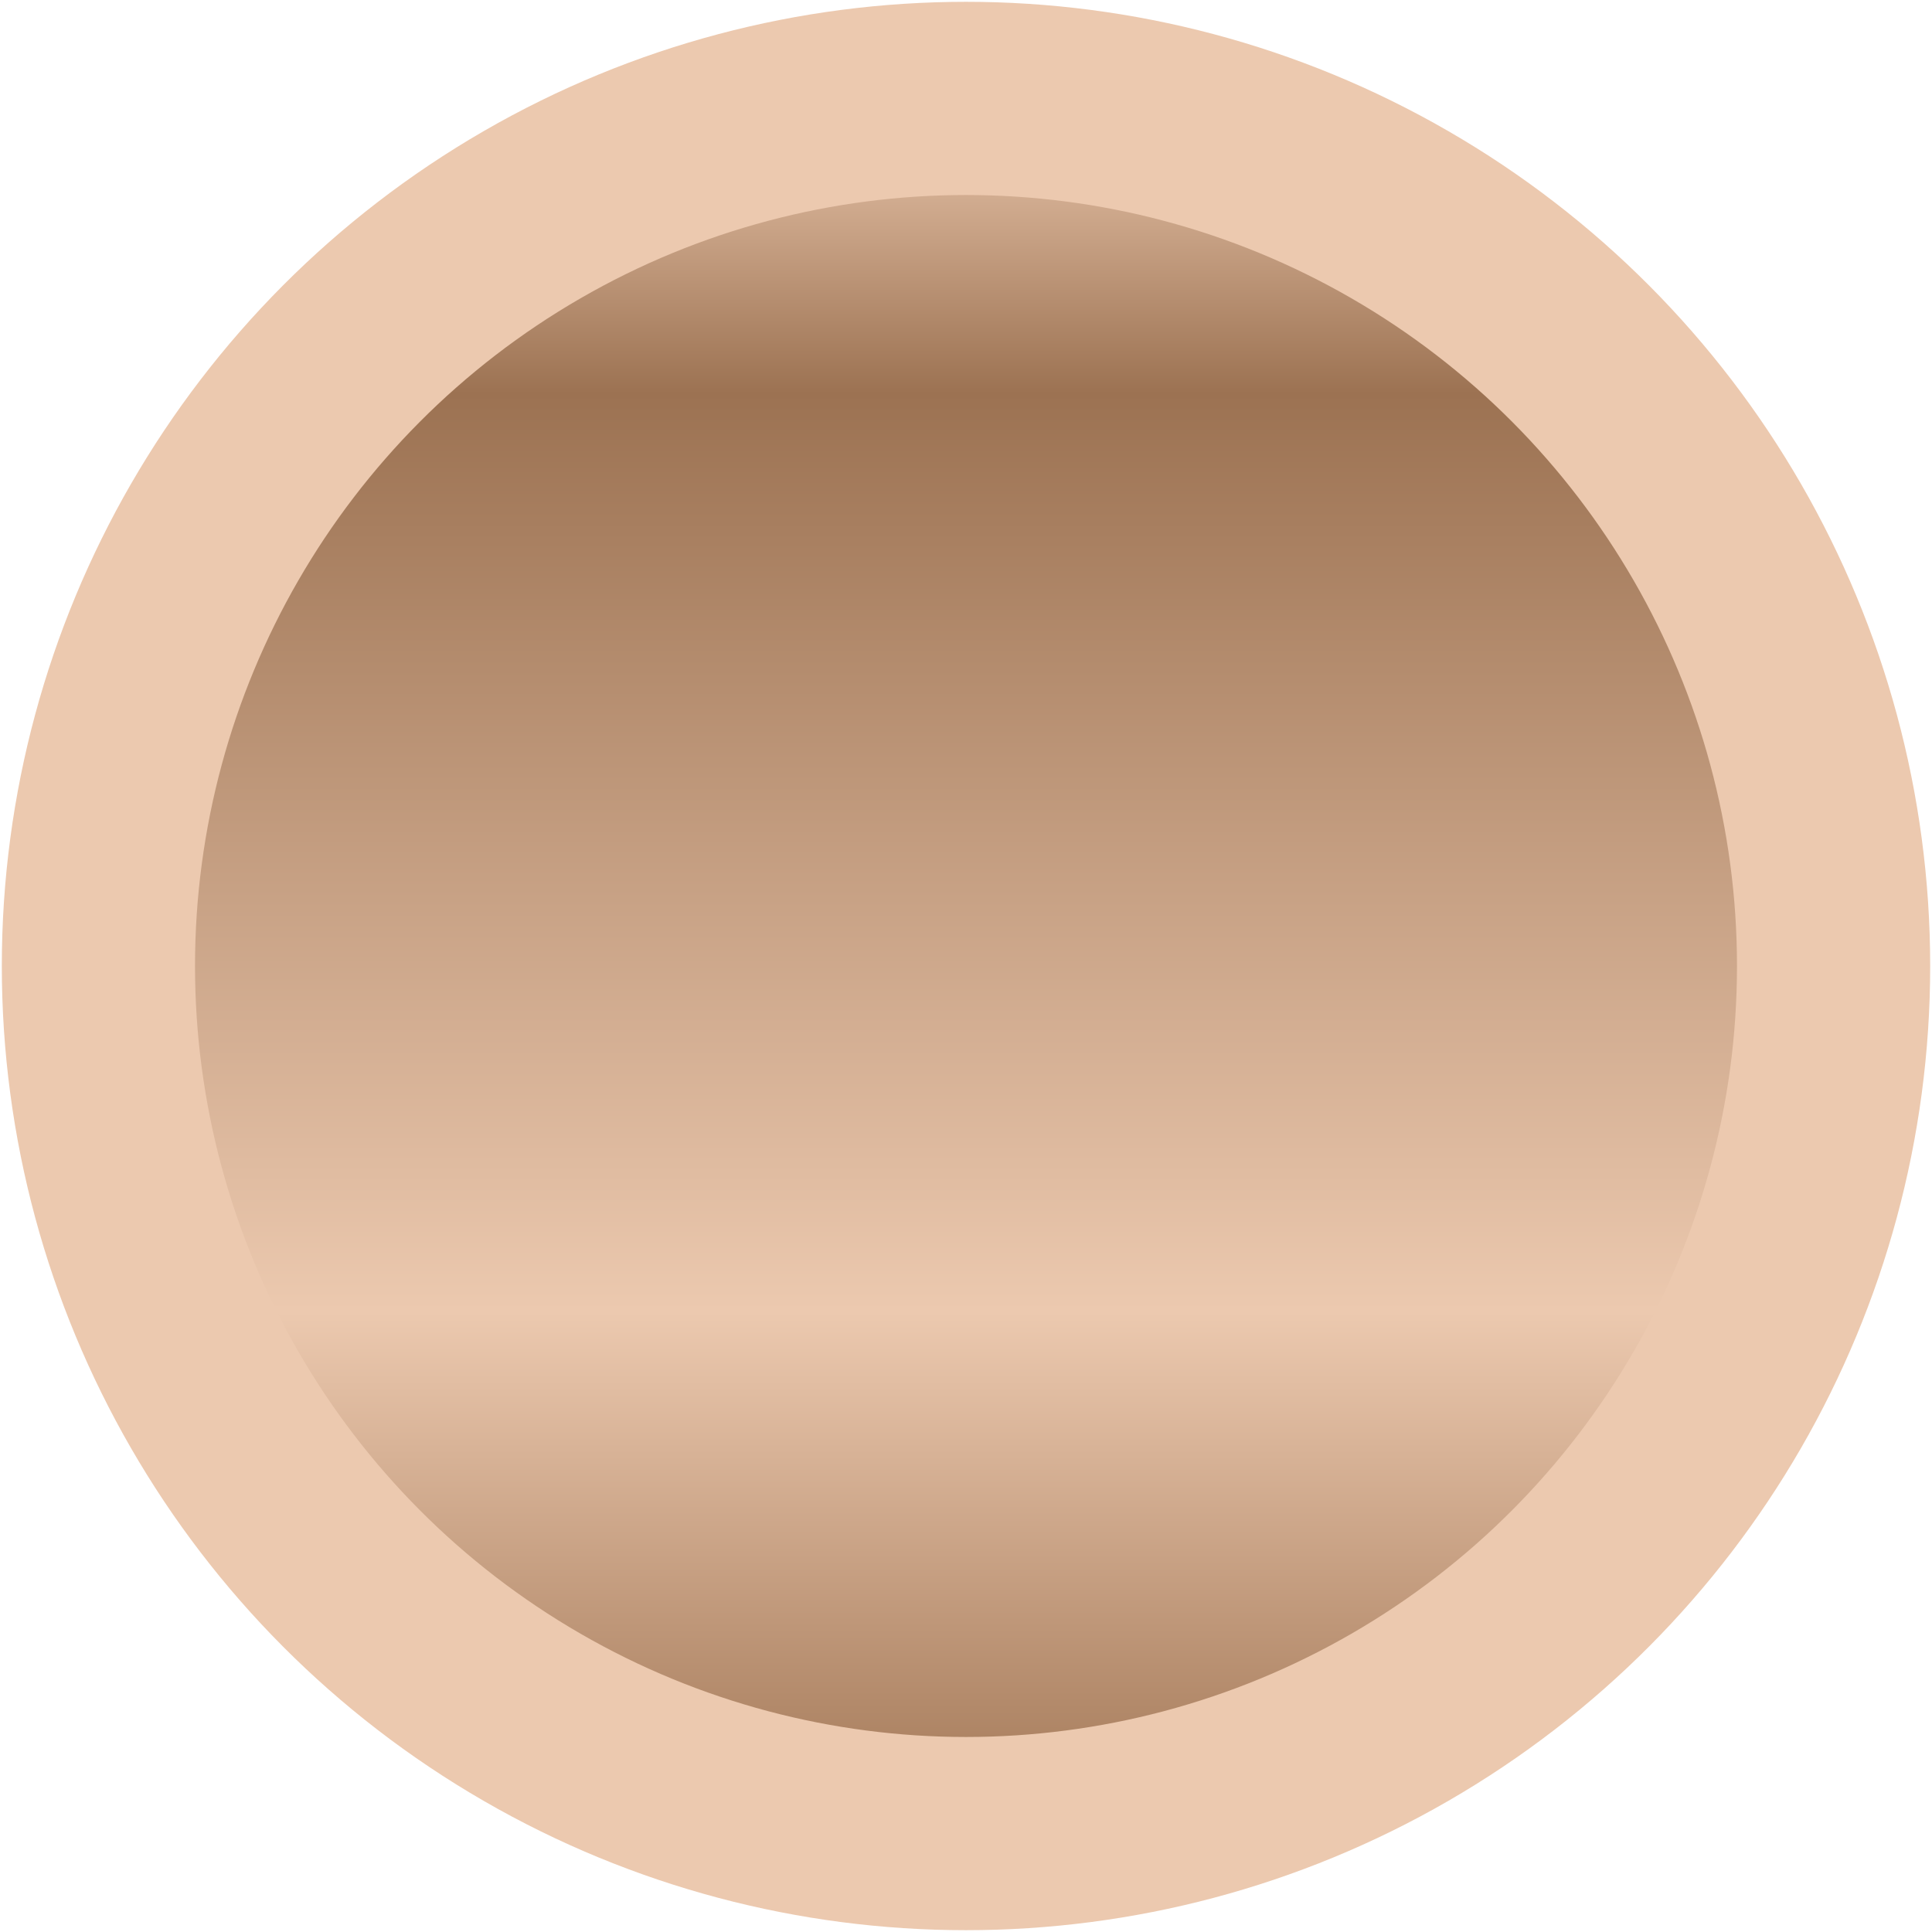 <svg xmlns="http://www.w3.org/2000/svg" xmlns:xlink="http://www.w3.org/1999/xlink" width="100" height="100" viewBox="0 0 100 100">
  <defs>
    <style>
      .cls-1 {
        stroke: #ecc9af;
        stroke-width: 10px;
        fill: url(#linear-gradient);
      }
    </style>
    <linearGradient id="linear-gradient" x1="50" y1="94.906" x2="50" y2="5.094" gradientUnits="userSpaceOnUse">
      <stop offset="0" stop-color="#a07554"/>
      <stop offset="0.301" stop-color="#ecc9af"/>
      <stop offset="0.83" stop-color="#9c7252"/>
      <stop offset="1" stop-color="#ecc9af"/>
    </linearGradient>
  </defs>
  <circle id="Эллипс_1" data-name="Эллипс 1" class="cls-1" cx="50" cy="50" r="44.906"/>
</svg>

